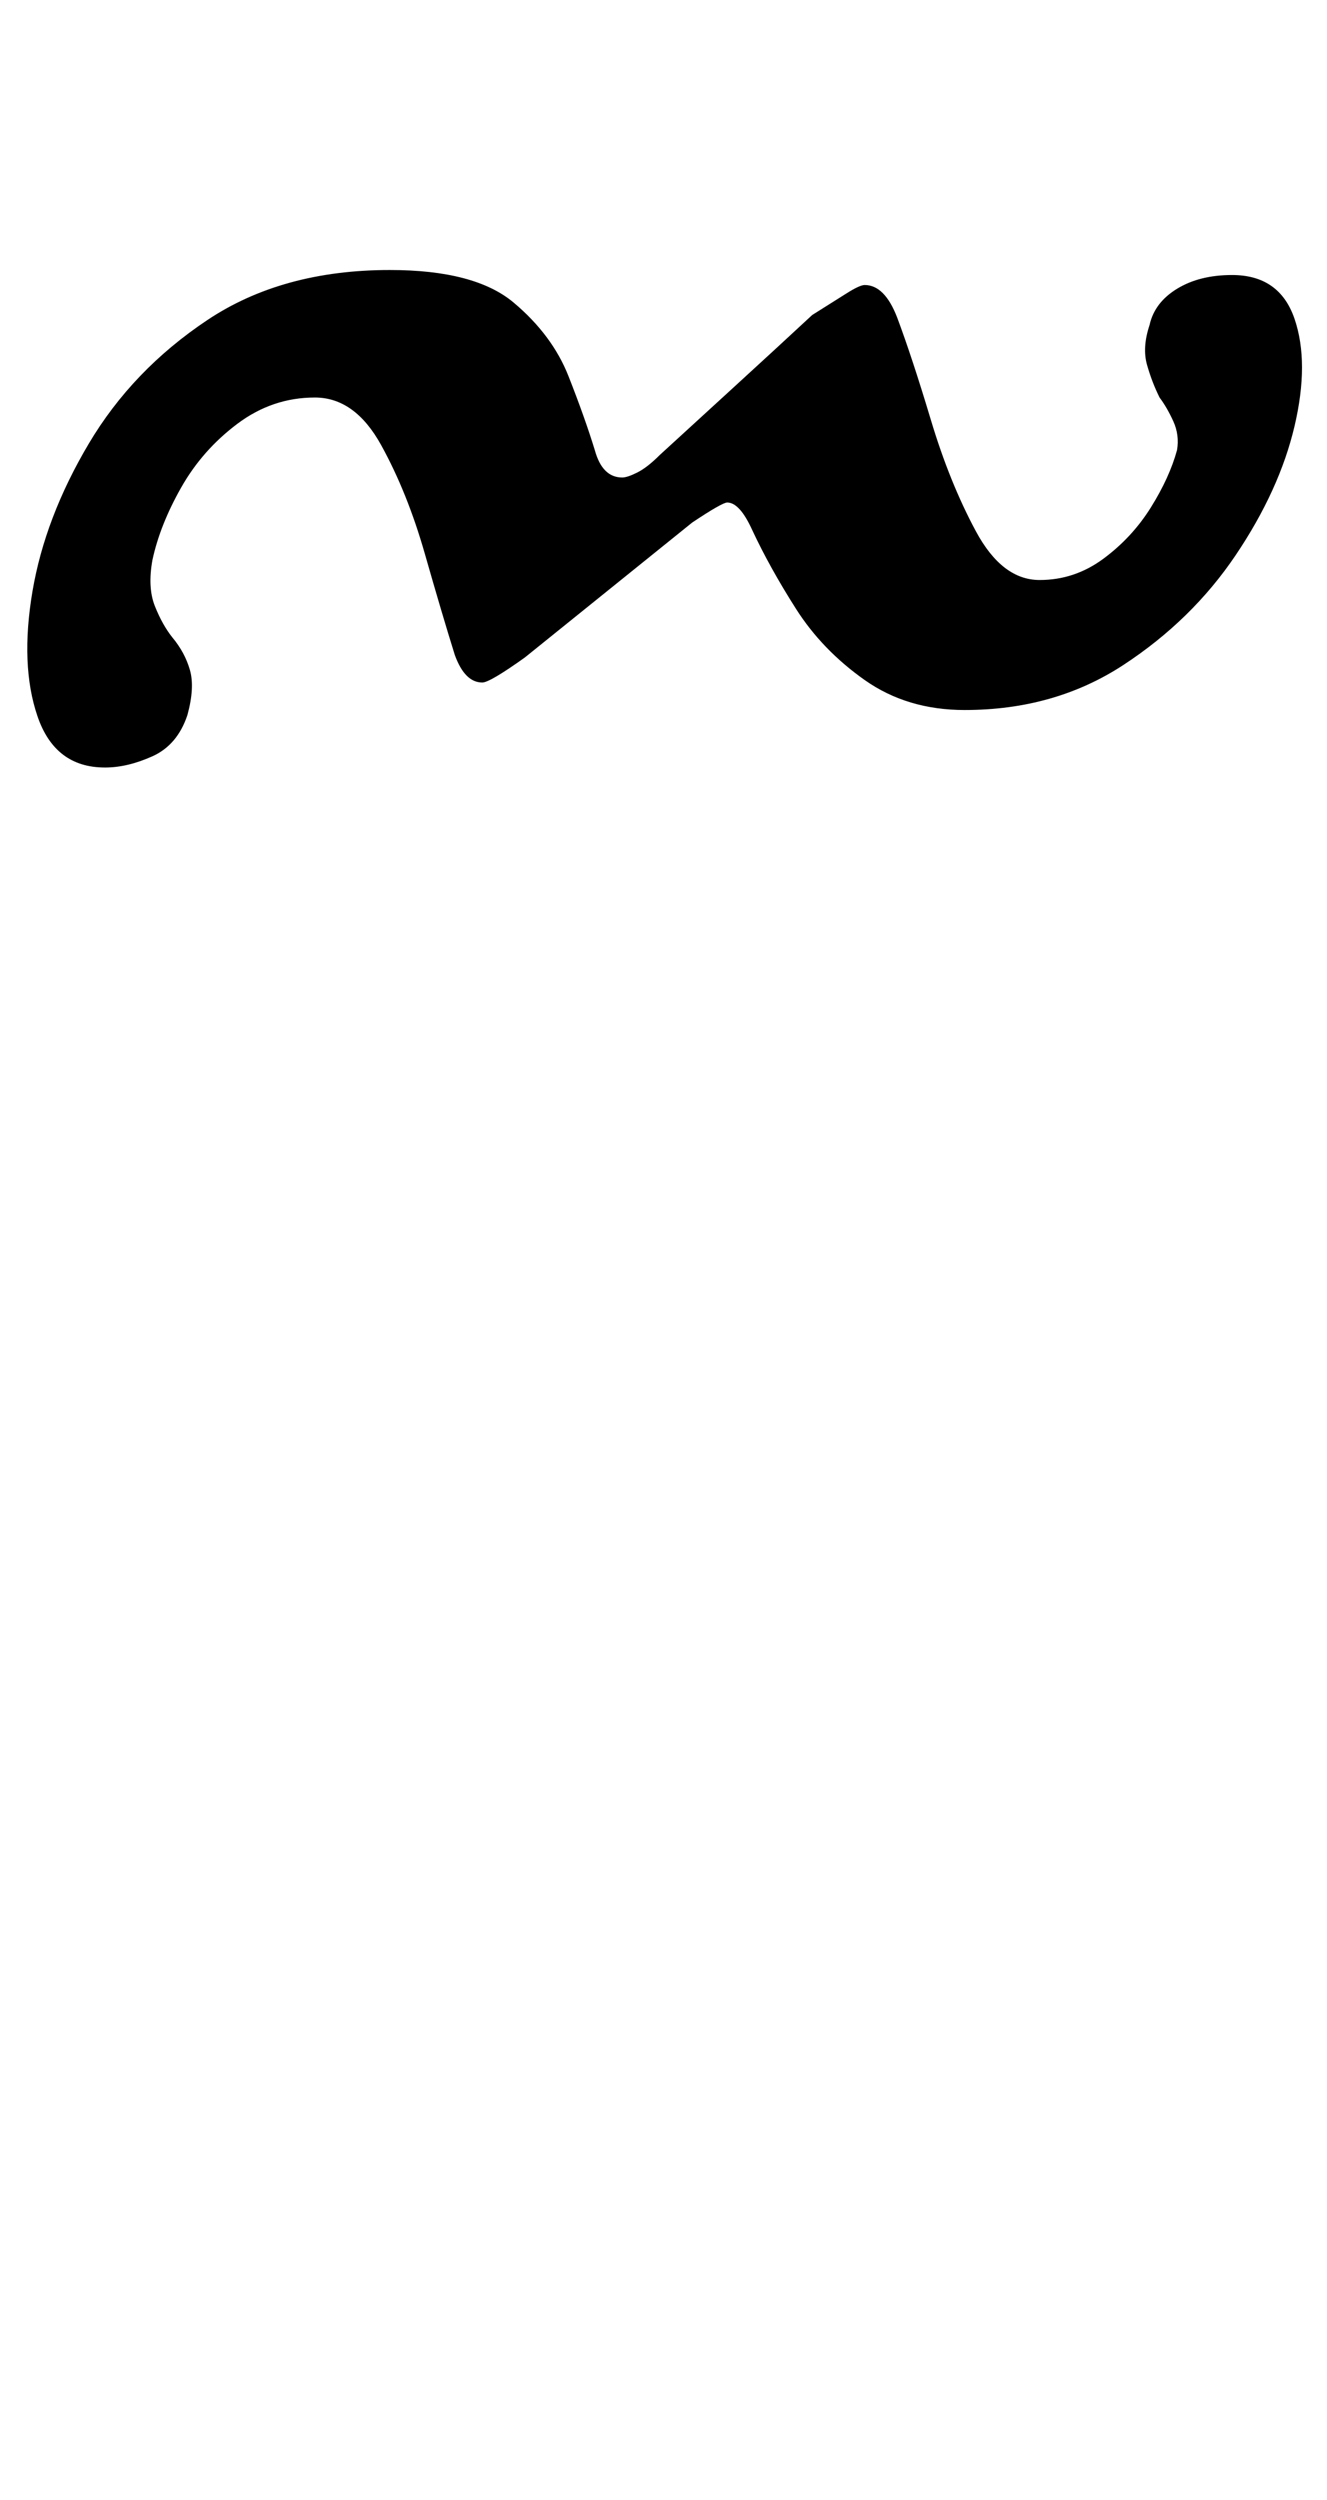 <?xml version="1.0" standalone="no"?>
<!DOCTYPE svg PUBLIC "-//W3C//DTD SVG 1.1//EN" "http://www.w3.org/Graphics/SVG/1.1/DTD/svg11.dtd" >
<svg xmlns="http://www.w3.org/2000/svg" xmlns:xlink="http://www.w3.org/1999/xlink" version="1.1" viewBox="-142 0 531 1000">
  <g transform="matrix(1 0 0 -1 0 800)">
   <path fill="currentColor"
d="M-100 493q-20 0 -27 20.5t-2 50t22.5 59t47.5 49.5t73 20q34 0 49.5 -13t22 -29.5t10.5 -29.5q3 -11 11 -11q2 0 6 2t9 7q12 11 29.5 27t31.5 29q8 5 13.5 8.5t7.5 3.5q8 0 13 -13q6 -16 13.5 -41t18 -44.5t25.5 -19.5q14 0 25.5 8.5t19 20.5t10.5 23q1 6 -1.5 11.5
t-5.5 9.5q-3 6 -5 13t1 16q2 9 11 14.5t22 5.5q19 0 25 -17.5t0 -43t-23.5 -51.5t-45 -44t-63.5 -18q-23 0 -40 12t-27.5 28.5t-17.5 31.5q-5 11 -10 11q-2 0 -14 -8l-67 -54q-14 -10 -17 -10q-7 0 -11 11q-5 16 -12 40.5t-17.5 43.5t-26.5 19q-17 0 -31 -10.5t-22.5 -25.5
t-11.5 -29q-2 -11 1 -18.5t7 -12.5q5 -6 7 -13t-1 -18q-4 -12 -14 -16.5t-19 -4.5z" />
  </g>

</svg>
